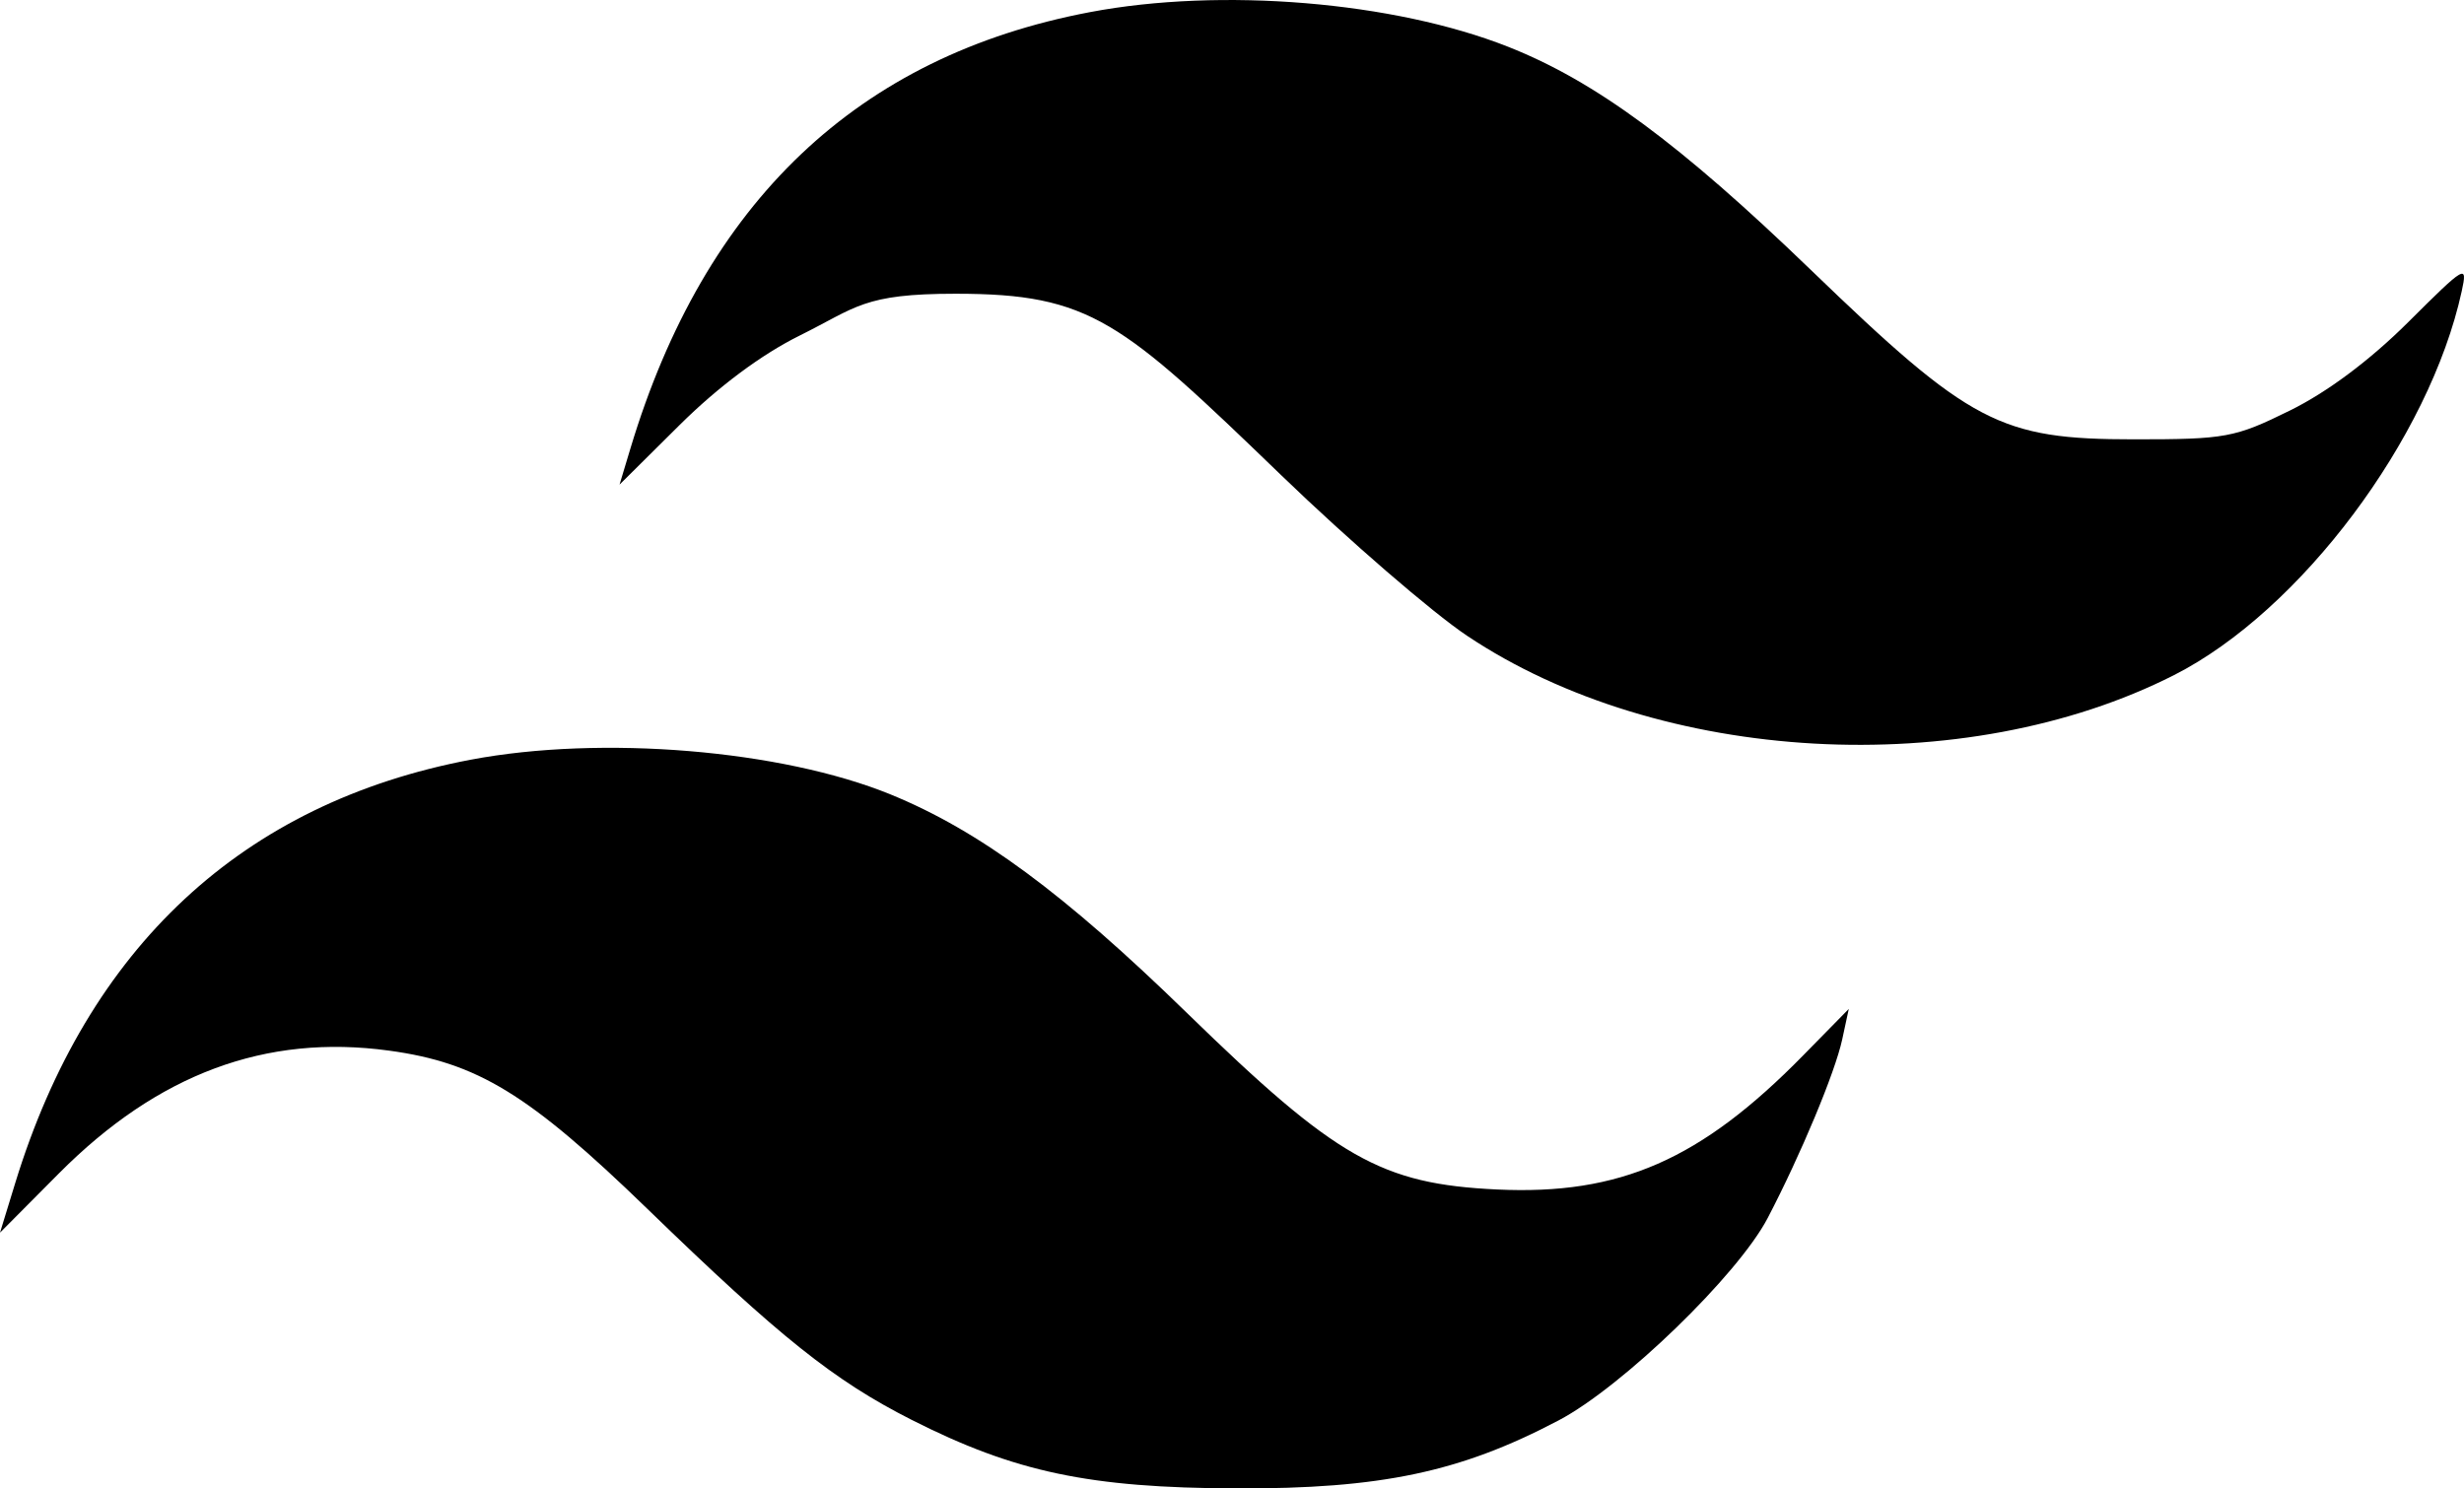 <svg width="48" height="29" viewBox="0 0 48 29" fill="none" xmlns="http://www.w3.org/2000/svg">
<path fill-rule="evenodd" clip-rule="evenodd" d="M21.235 0.236C16.715 1.091 13.727 3.929 12.28 8.741L12.069 9.442L13.243 8.277C13.996 7.531 14.836 6.905 15.582 6.536C16.688 5.988 16.811 5.723 18.614 5.723C21.251 5.723 21.843 6.251 24.964 9.264C26.274 10.528 27.901 11.934 28.579 12.387C32.329 14.896 38.272 15.226 42.354 13.152C44.813 11.904 47.329 8.545 47.955 5.677C48.073 5.138 48.033 5.161 46.912 6.278C46.167 7.02 45.336 7.641 44.608 7.999C43.534 8.528 43.36 8.56 41.573 8.56C38.959 8.56 38.387 8.26 35.276 5.259C32.724 2.797 31.077 1.583 29.381 0.912C27.152 0.031 23.792 -0.248 21.235 0.236ZM9.17 14.802C4.728 15.643 1.708 18.45 0.296 23.052L0 24.017L1.148 22.862C3.074 20.924 5.176 20.142 7.577 20.47C9.305 20.705 10.305 21.318 12.61 23.552C15.196 26.059 16.244 26.896 17.757 27.663C19.771 28.683 21.219 28.989 24.079 29C26.901 29.01 28.449 28.683 30.364 27.674C31.606 27.02 33.856 24.841 34.435 23.733C35.083 22.491 35.747 20.898 35.887 20.253L36.015 19.658L35.127 20.563C33.129 22.6 31.558 23.288 29.164 23.176C26.907 23.069 26.032 22.571 23.121 19.735C20.734 17.409 19.074 16.184 17.352 15.48C15.224 14.61 11.718 14.32 9.17 14.802Z" fill="currentColor"/>
</svg>
